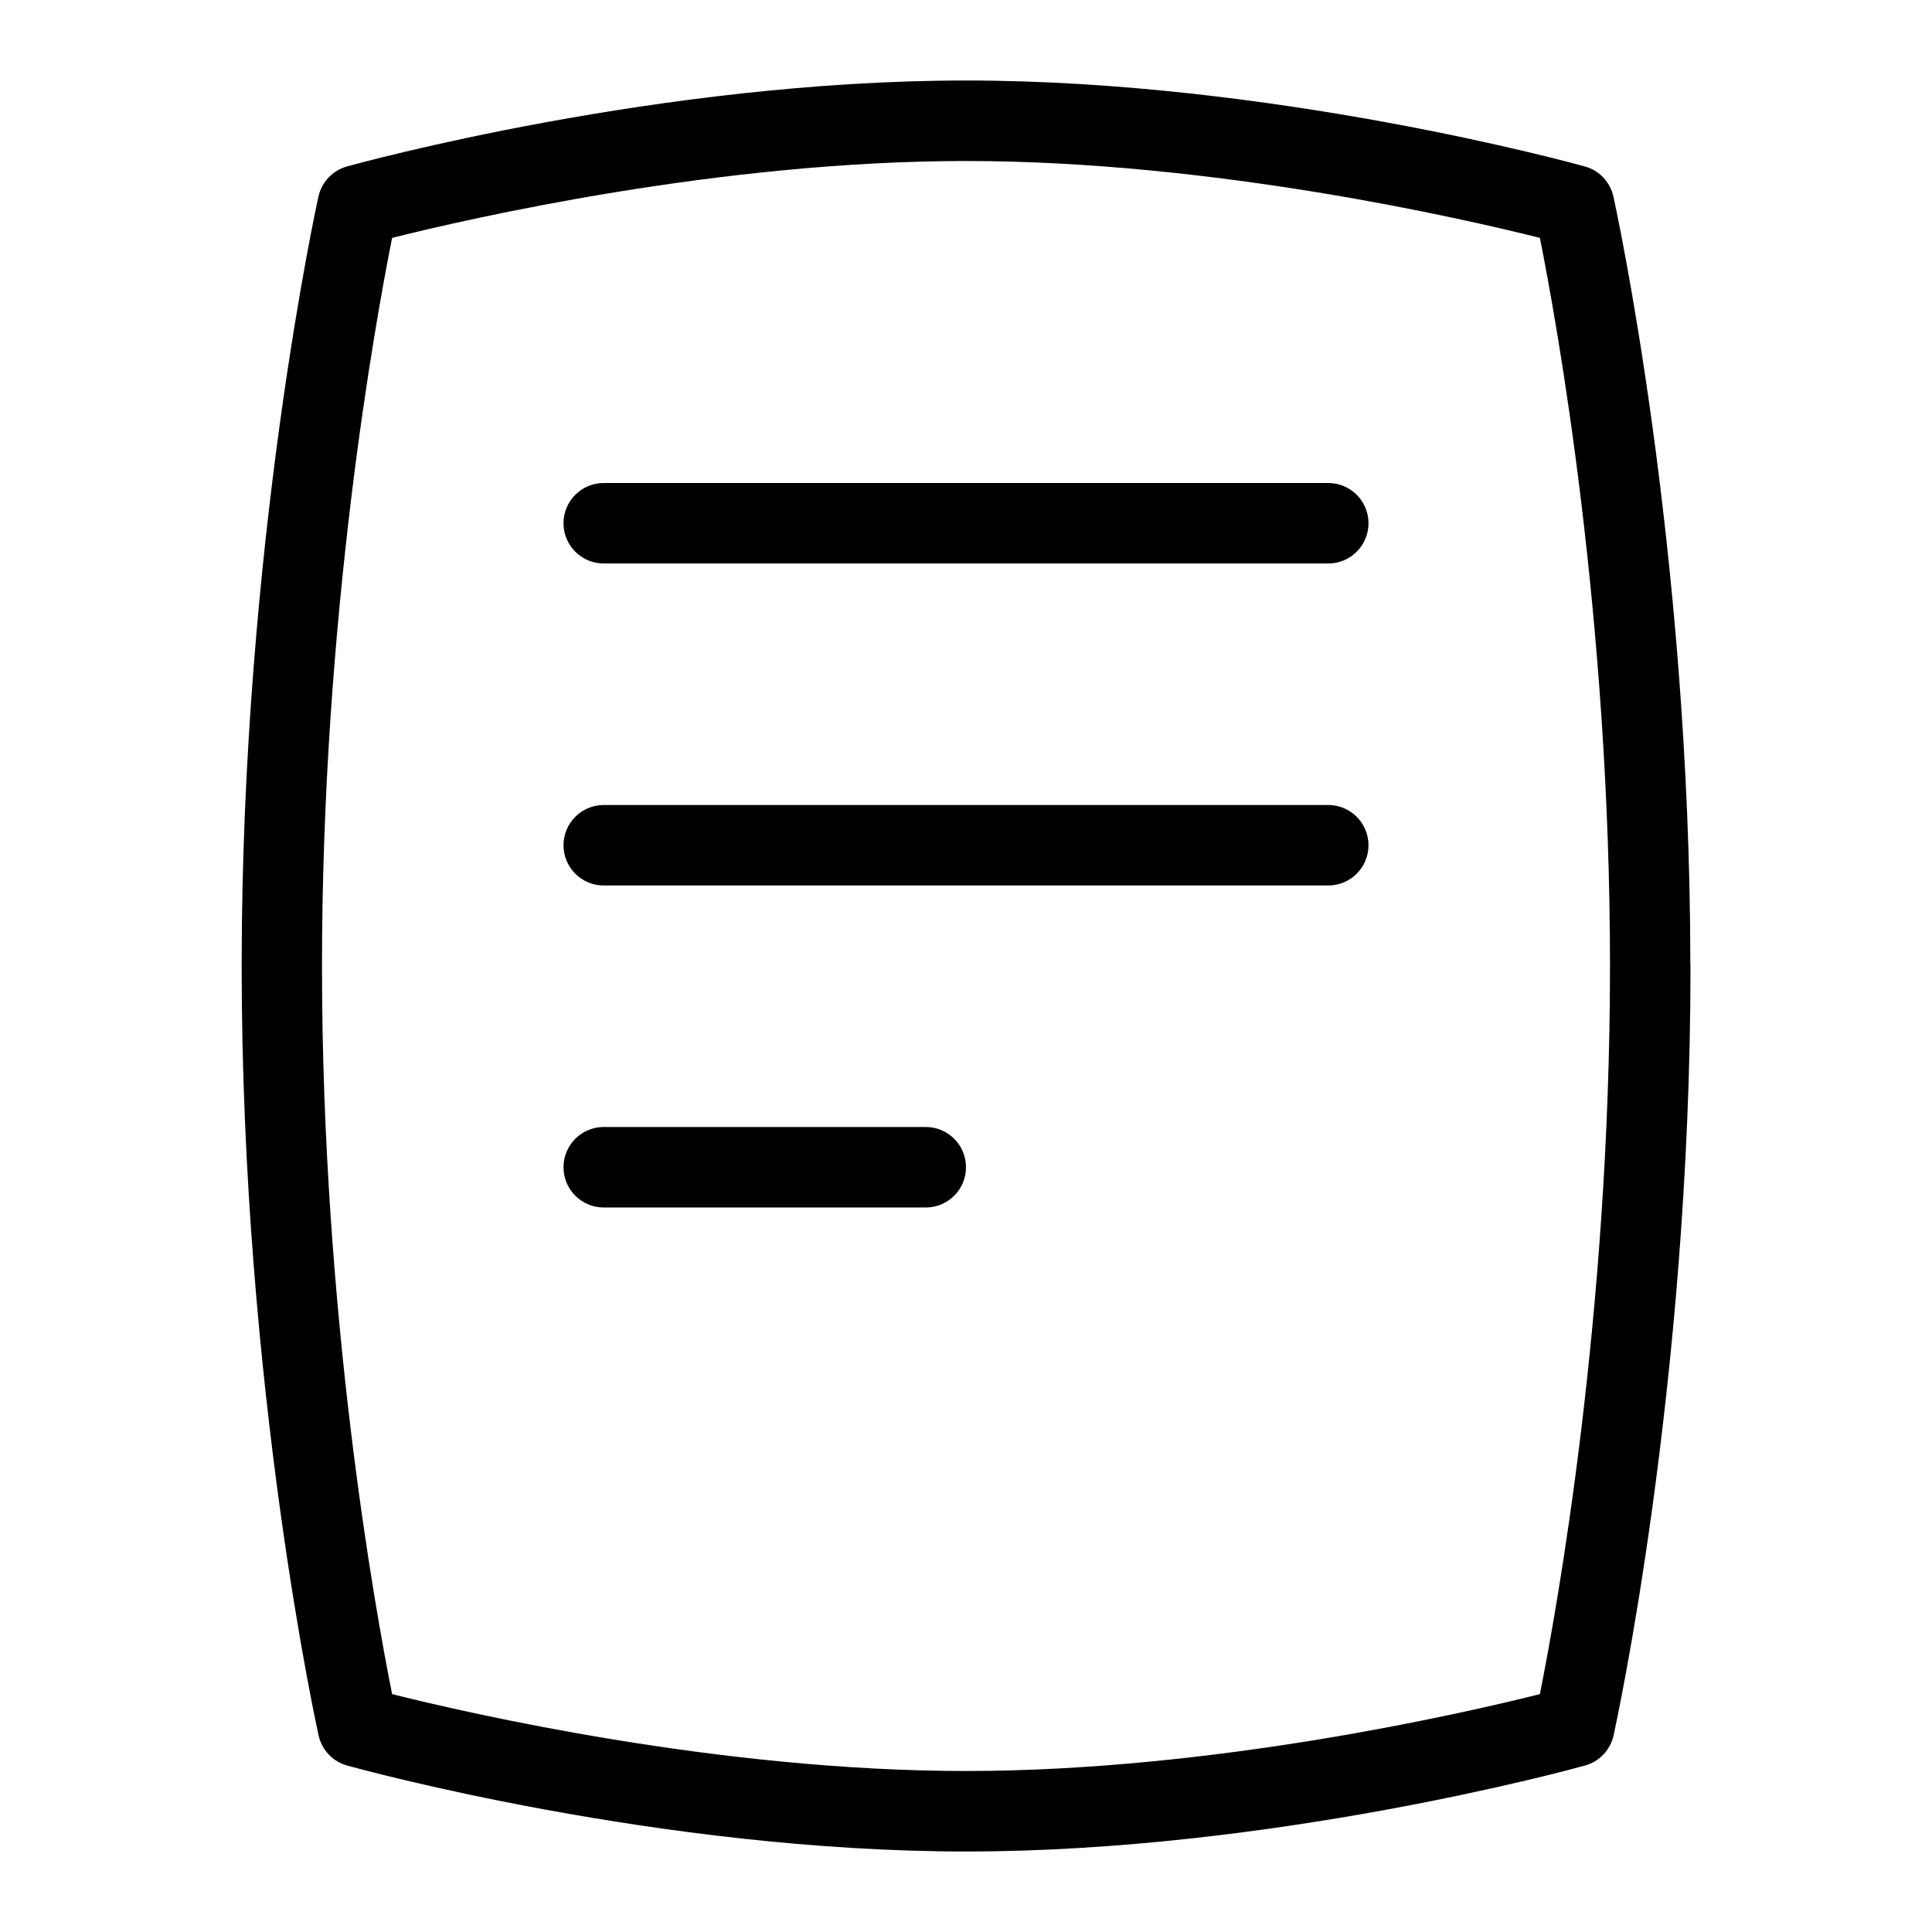 <svg id="Layer_1" viewBox="0 0 24 24" xmlns="http://www.w3.org/2000/svg" data-name="Layer 1"><path d="m17 10.5c0 .276-.224.5-.5.5h-9c-.276 0-.5-.224-.5-.5s.224-.5.5-.5h9c.276 0 .5.224.5.5zm-.5-4.5h-9c-.276 0-.5.224-.5.5s.224.5.5.5h9c.276 0 .5-.224.5-.5s-.224-.5-.5-.5zm4.5 6c0 5.245-.947 9.518-.956 9.56-.041.18-.177.323-.354.372-.157.044-3.888 1.068-7.689 1.068s-7.532-1.024-7.689-1.068c-.178-.049-.313-.192-.354-.372-.009-.042-.956-4.314-.956-9.56s.945-9.518.954-9.56c.041-.18.177-.323.354-.372.157-.044 3.888-1.068 7.689-1.068s7.532 1.024 7.689 1.068c.178.049.313.192.354.372.009.042.956 4.314.956 9.56zm-1 0c0-4.346-.663-8.004-.871-9.045-.949-.238-4.061-.955-7.129-.955s-6.18.717-7.129.955c-.208 1.041-.871 4.699-.871 9.045s.663 8.004.871 9.045c.949.238 4.061.955 7.129.955s6.18-.717 7.129-.955c.208-1.041.871-4.699.871-9.045zm-8.5 2h-4c-.276 0-.5.224-.5.5s.224.5.5.5h4c.276 0 .5-.224.5-.5s-.224-.5-.5-.5z"/></svg>